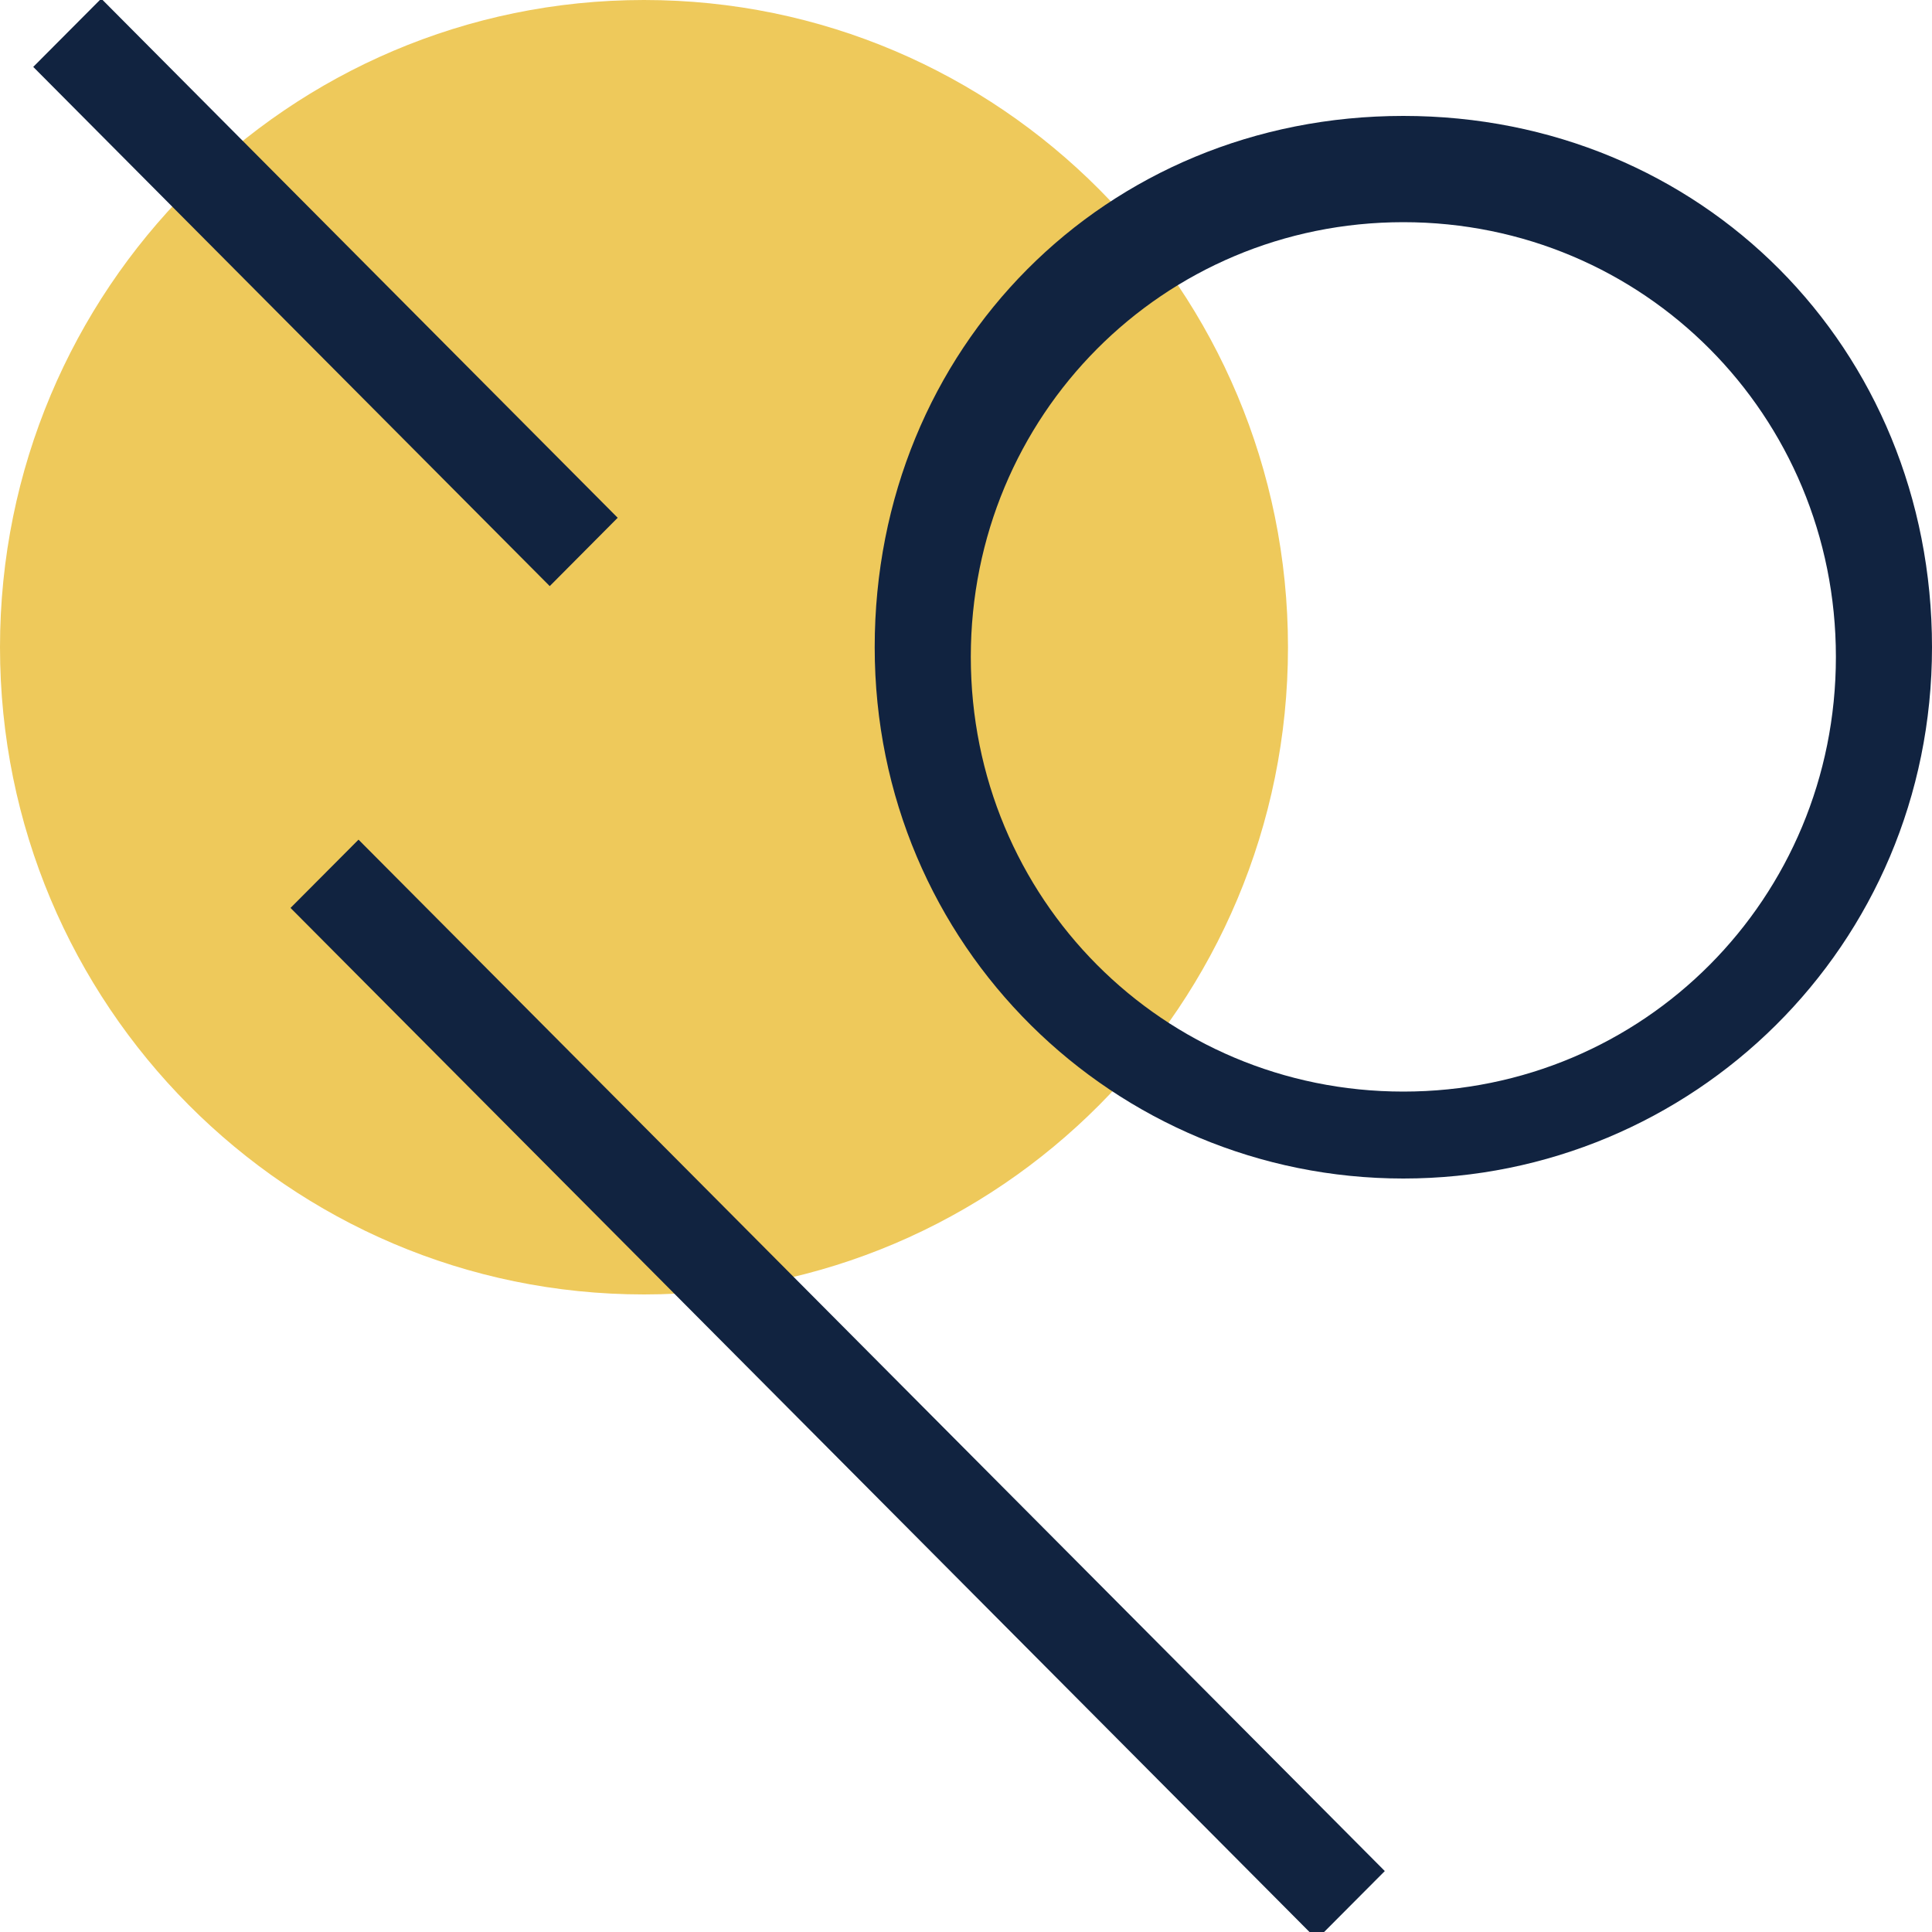 <svg width="35" height="35" viewBox="0 0 35 35" fill="none" xmlns="http://www.w3.org/2000/svg">
<g clip-path="url(#clip0_16_196)">
<path d="M11.667 23.45C18.11 23.45 23.333 18.201 23.333 11.725C23.333 5.249 18.11 0 11.667 0C5.223 0 0 5.249 0 11.725C0 18.201 5.223 23.45 11.667 23.45Z" fill="#EEC95B"/>
<path d="M6.495 15.211L5.263 16.448L23.855 35.133L25.087 33.896L6.495 15.211Z" fill="#112340"/>
<path d="M1.834 -0.025L0.602 1.212L9.959 10.618L11.19 9.38L1.834 -0.025Z" fill="#112340"/>
<path d="M25.423 21.35C20.199 21.35 15.846 17.15 15.846 11.725C15.846 6.3 20.025 2.1 25.423 2.1C30.821 2.1 35 6.3 35 11.725C35 17.15 30.647 21.35 25.423 21.35ZM25.423 4.025C21.07 4.025 17.587 7.525 17.587 11.9C17.587 16.275 21.07 19.775 25.423 19.775C29.776 19.775 33.259 16.275 33.259 11.9C33.259 7.525 29.776 4.025 25.423 4.025Z" fill="#112340"/>
</g>
<defs>
<clipPath id="clip0_16_196">
<rect width="35" height="35" fill="white"/>
</clipPath>
</defs>
</svg>
